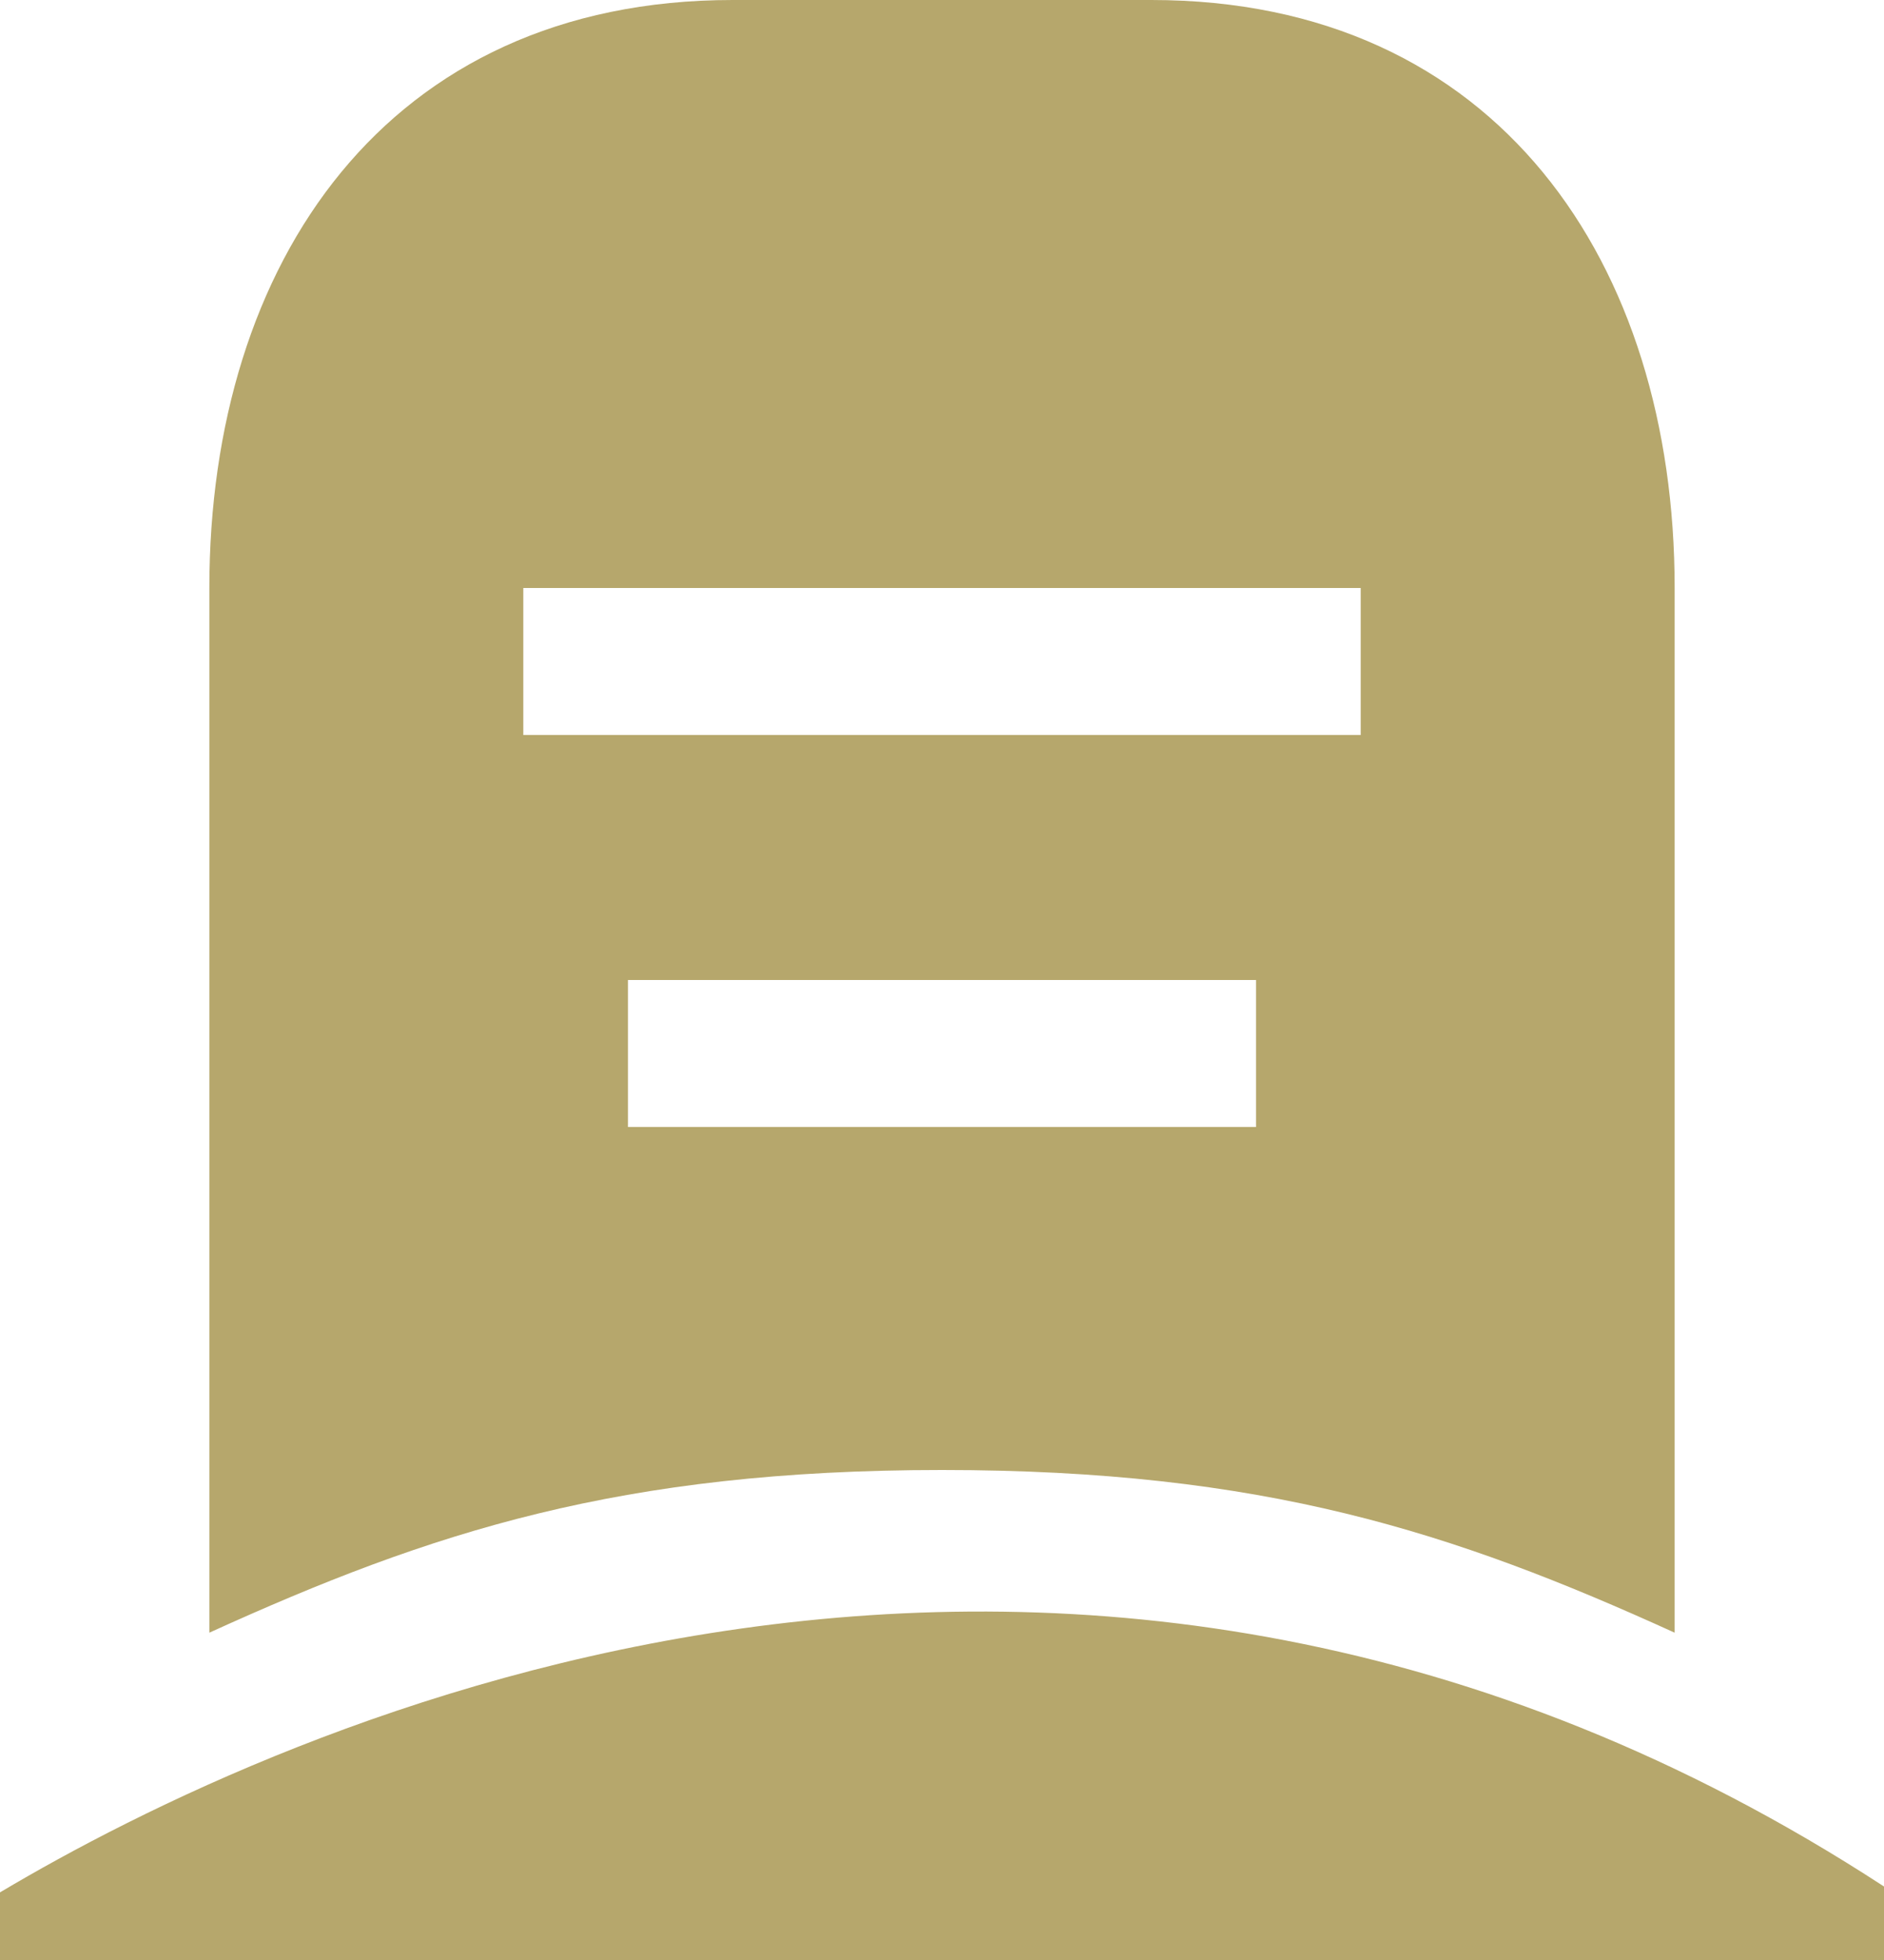 <svg width="25" height="26" viewBox="0 0 25 26" fill="none" xmlns="http://www.w3.org/2000/svg">
<path d="M9.722 0H15.278C19.875 0 22.222 3.497 22.222 7.8V21.658C19.278 20.319 16.764 19.5 12.5 19.5C8.236 19.5 5.722 20.319 2.778 21.658V7.8C2.778 3.497 5.125 0 9.722 0ZM6.944 7.8V9.75H18.056V7.8H6.944ZM8.333 13V14.95H16.667V13H8.333ZM0 26V25.103C3.694 22.906 14.208 17.992 25 25.025V26H0Z" fill="#B6A76C"/>
</svg>
